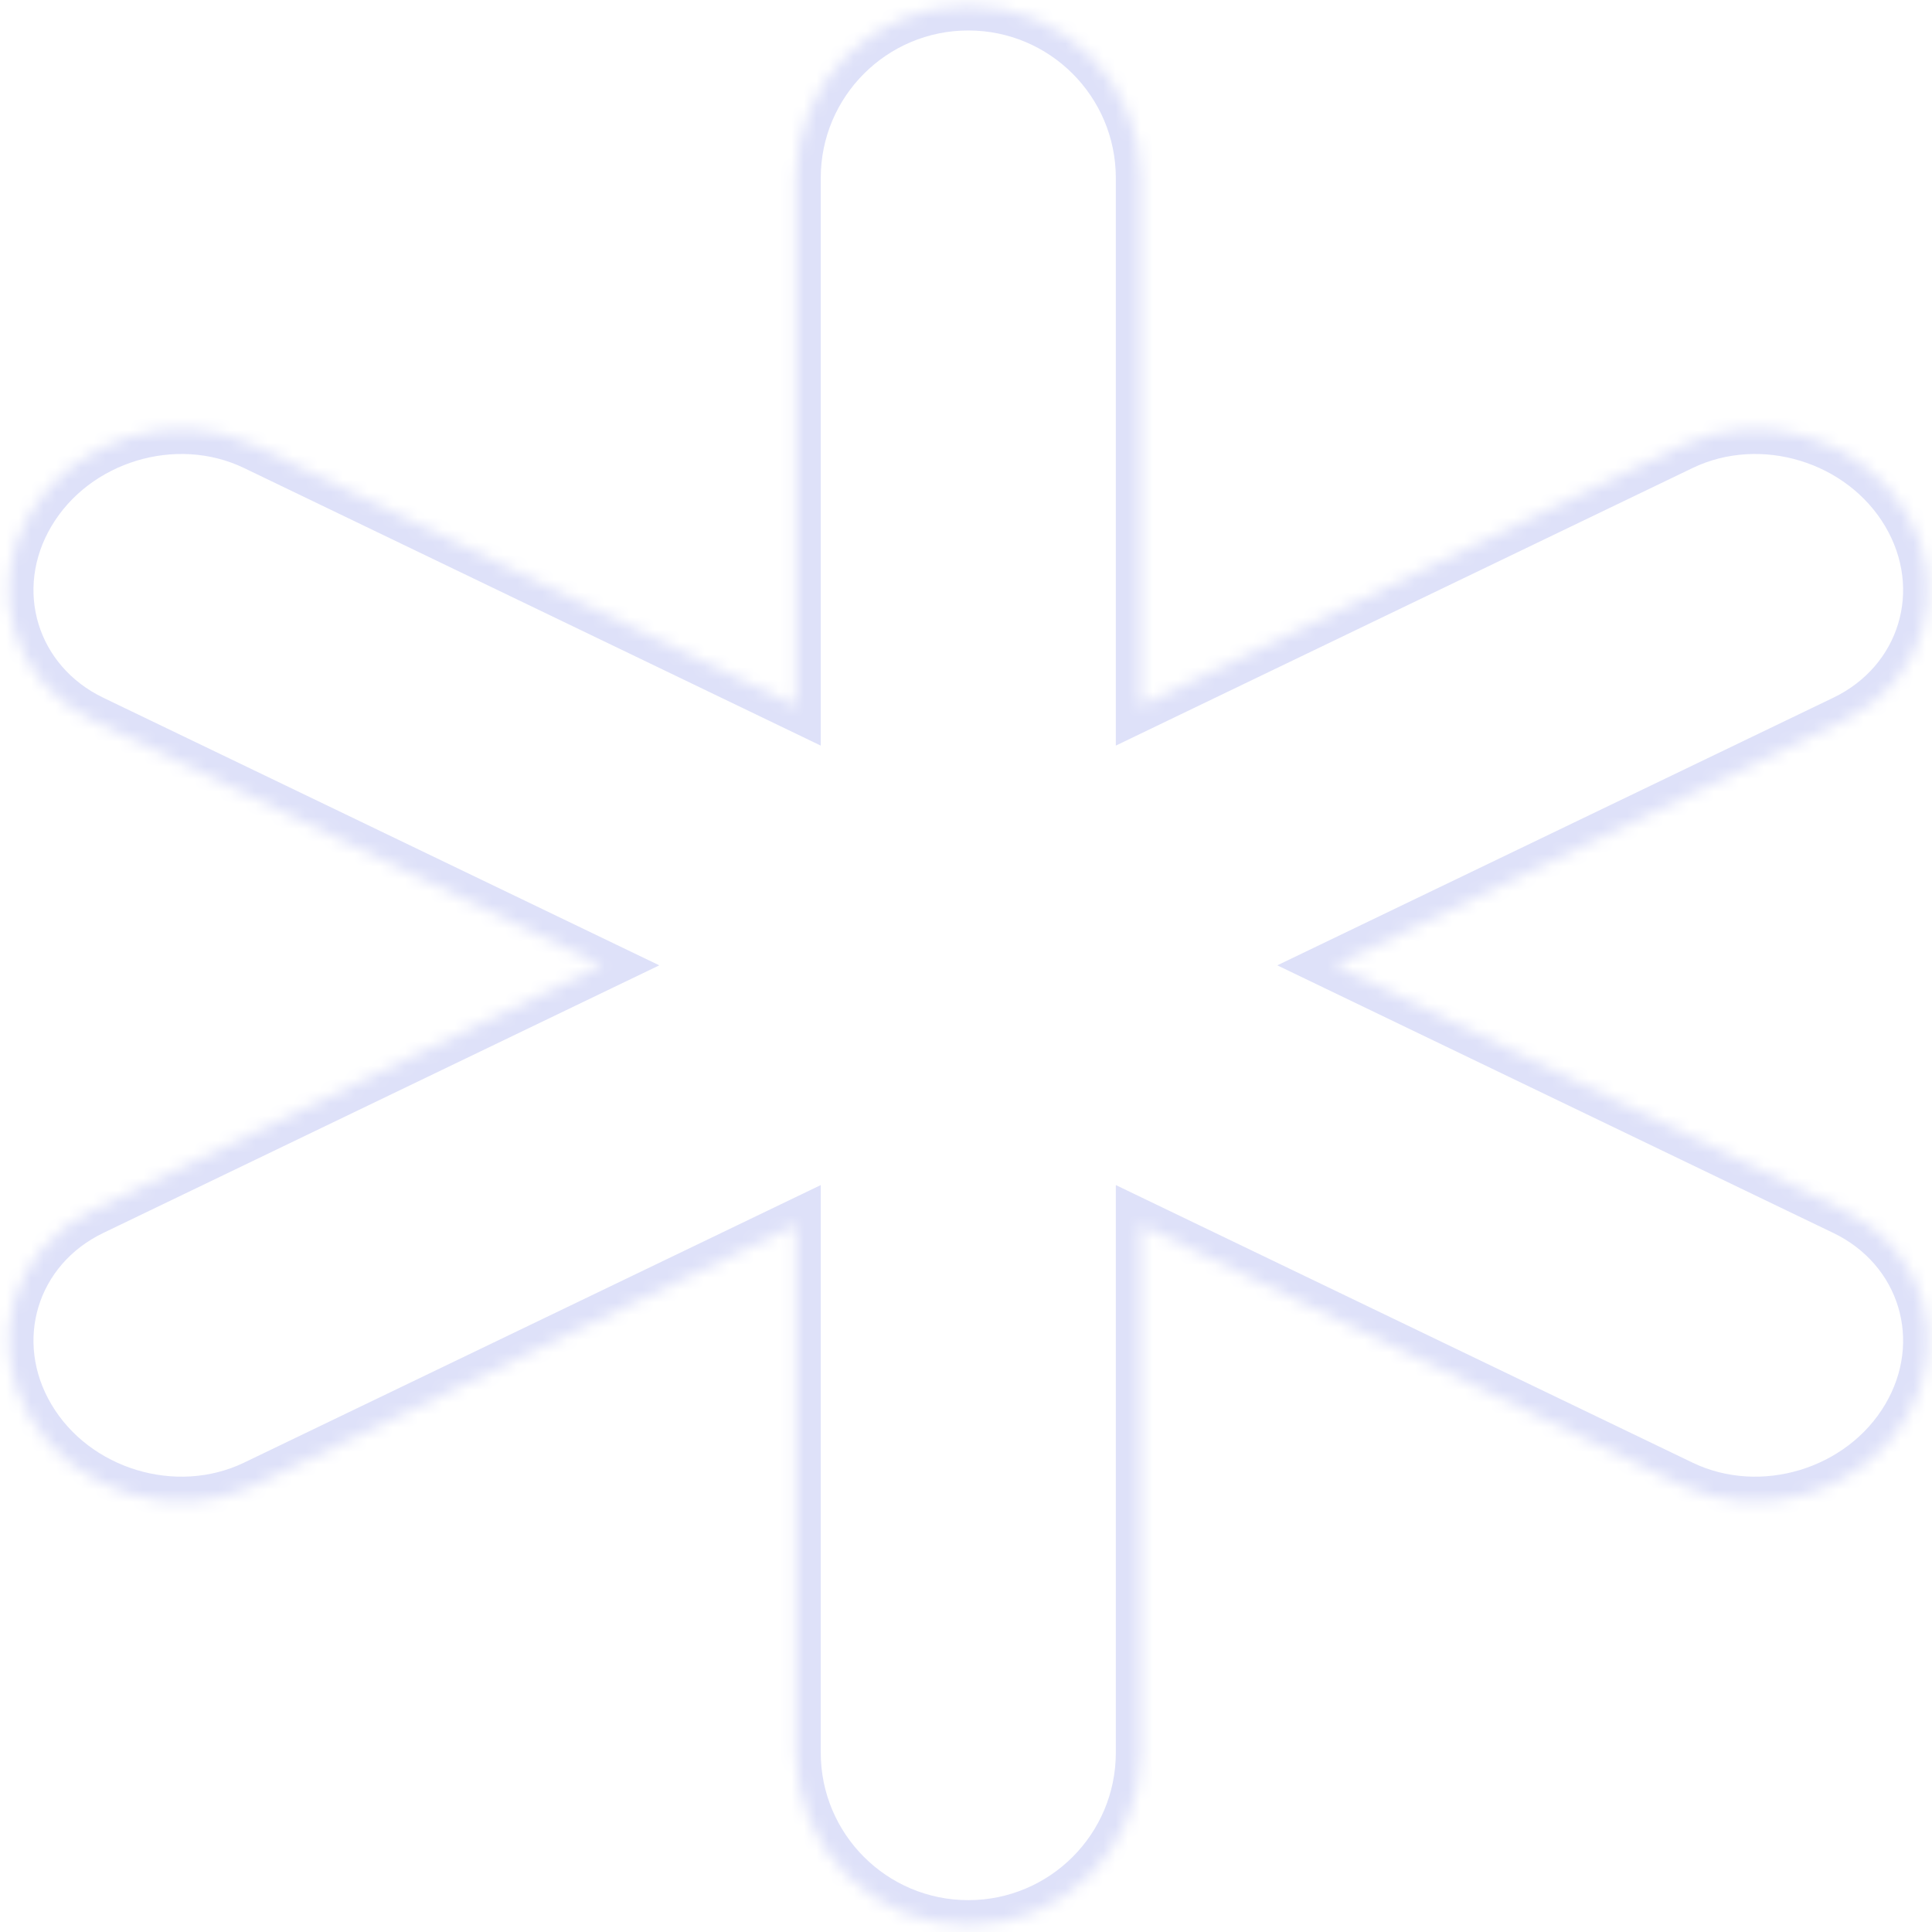 <svg width="155" height="155" viewBox="0 0 155 155" fill="none" xmlns="http://www.w3.org/2000/svg">
<mask id="path-1-inside-1" fill="white">
<path fill-rule="evenodd" clip-rule="evenodd" d="M77.684 0.445C70.042 0.445 63.847 6.64 63.847 14.282V56.636L20.441 35.744C14.072 32.679 5.994 35.127 2.398 41.212C-1.198 47.296 1.05 54.714 7.419 57.779L48.282 77.447L7.419 97.114C1.05 100.18 -1.198 107.597 2.398 113.682C5.994 119.767 14.072 122.215 20.441 119.149L63.847 98.258V140.609C63.847 148.251 70.042 154.445 77.684 154.445C85.325 154.445 91.52 148.251 91.52 140.609V98.257L134.927 119.149C141.296 122.215 149.374 119.767 152.97 113.682C156.566 107.597 154.318 100.18 147.95 97.114L107.086 77.447L147.95 57.779C154.319 54.714 156.566 47.296 152.97 41.212C149.374 35.127 141.296 32.679 134.927 35.744L91.52 56.636V14.282C91.52 6.64 85.325 0.445 77.684 0.445Z"/>
</mask>
<path d="M63.847 56.636L62.98 58.438L65.847 59.818V56.636H63.847ZM20.441 35.744L19.574 37.546L20.441 35.744ZM2.398 41.212L4.12 42.229H4.12L2.398 41.212ZM7.419 57.779L6.551 59.581L7.419 57.779ZM48.282 77.447L49.149 79.249L52.894 77.447L49.149 75.645L48.282 77.447ZM7.419 97.114L6.551 95.312H6.551L7.419 97.114ZM20.441 119.149L19.574 117.347L20.441 119.149ZM63.847 98.258H65.847V95.076L62.98 96.456L63.847 98.258ZM91.52 98.257L92.387 96.455L89.52 95.075V98.257H91.52ZM134.927 119.149L135.795 117.347L134.927 119.149ZM152.97 113.682L151.248 112.665V112.665L152.97 113.682ZM147.95 97.114L148.817 95.312L147.95 97.114ZM107.086 77.447L106.219 75.645L102.475 77.447L106.219 79.249L107.086 77.447ZM147.95 57.779L147.082 55.977L147.95 57.779ZM152.97 41.212L151.248 42.229L152.97 41.212ZM134.927 35.744L135.795 37.546L134.927 35.744ZM91.52 56.636H89.52V59.819L92.387 58.438L91.52 56.636ZM65.847 14.282C65.847 7.745 71.147 2.445 77.684 2.445V-1.555C68.938 -1.555 61.847 5.535 61.847 14.282H65.847ZM65.847 56.636V14.282H61.847V56.636H65.847ZM19.574 37.546L62.98 58.438L64.715 54.834L21.308 33.942L19.574 37.546ZM4.12 42.229C7.188 37.038 14.141 34.931 19.574 37.546L21.308 33.942C14.004 30.426 4.801 33.215 0.676 40.194L4.12 42.229ZM8.286 55.977C2.973 53.42 1.12 47.305 4.12 42.229L0.676 40.194C-3.516 47.288 -0.873 56.008 6.551 59.581L8.286 55.977ZM49.149 75.645L8.286 55.977L6.551 59.581L47.415 79.249L49.149 75.645ZM8.286 98.917L49.149 79.249L47.415 75.645L6.551 95.312L8.286 98.917ZM4.12 112.665C1.12 107.588 2.973 101.474 8.286 98.917L6.551 95.312C-0.873 98.886 -3.516 107.606 0.676 114.7L4.12 112.665ZM19.574 117.347C14.141 119.962 7.188 117.855 4.12 112.665L0.676 114.7C4.801 121.679 14.004 124.467 21.308 120.952L19.574 117.347ZM62.98 96.456L19.574 117.347L21.308 120.952L64.715 100.06L62.98 96.456ZM65.847 140.609V98.258H61.847V140.609H65.847ZM77.684 152.445C71.147 152.445 65.847 147.146 65.847 140.609H61.847C61.847 149.355 68.938 156.445 77.684 156.445V152.445ZM89.52 140.609C89.52 147.146 84.221 152.445 77.684 152.445V156.445C86.43 156.445 93.52 149.355 93.52 140.609H89.52ZM89.52 98.257V140.609H93.52V98.257H89.52ZM135.795 117.347L92.387 96.455L90.653 100.06L134.06 120.952L135.795 117.347ZM151.248 112.665C148.181 117.855 141.228 119.962 135.795 117.347L134.06 120.952C141.365 124.467 150.567 121.679 154.692 114.7L151.248 112.665ZM147.082 98.917C152.395 101.474 154.248 107.588 151.248 112.665L154.692 114.7C158.884 107.606 156.242 98.886 148.817 95.312L147.082 98.917ZM106.219 79.249L147.082 98.917L148.817 95.312L107.954 75.645L106.219 79.249ZM147.082 55.977L106.219 75.645L107.954 79.249L148.817 59.581L147.082 55.977ZM151.248 42.229C154.248 47.305 152.395 53.42 147.082 55.977L148.817 59.581C156.242 56.008 158.884 47.288 154.692 40.194L151.248 42.229ZM135.795 37.546C141.228 34.931 148.181 37.038 151.248 42.229L154.692 40.194C150.568 33.215 141.365 30.426 134.06 33.942L135.795 37.546ZM92.387 58.438L135.795 37.546L134.06 33.942L90.653 54.834L92.387 58.438ZM89.52 14.282V56.636H93.52V14.282H89.52ZM77.684 2.445C84.221 2.445 89.52 7.745 89.52 14.282H93.52C93.52 5.535 86.43 -1.555 77.684 -1.555V2.445Z" fill="#DEE1F9" mask="url(#path-1-inside-1)"/>
</svg>
